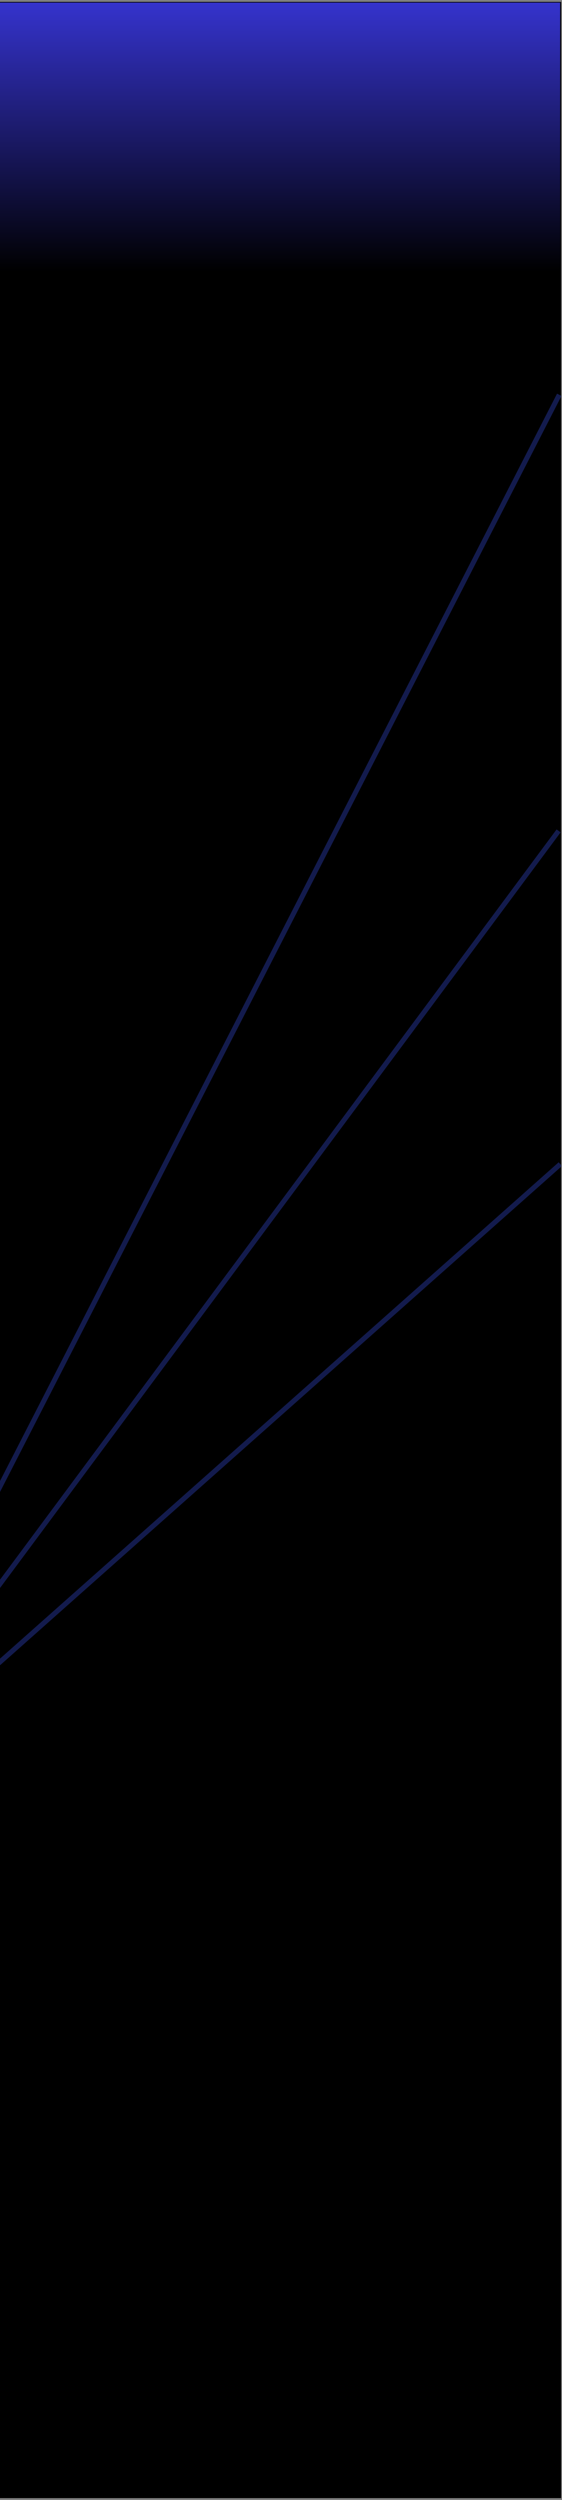 <svg xmlns="http://www.w3.org/2000/svg" xmlns:xlink="http://www.w3.org/1999/xlink" width="450" zoomAndPan="magnify" viewBox="0 0 337.5 1500" height="2000" preserveAspectRatio="xMidYMid meet" version="1.0"><rect x="0" y="0" width="337.5" height="1500" fill="#808080" stroke="none"/><defs><clipPath id="1a54132f09"><path d="M 0 1.109 L 337 1.109 L 337 1498.891 L 0 1498.891 Z M 0 1.109 " clip-rule="nonzero"/></clipPath><clipPath id="212f77ed1a"><path d="M 0 681 L 337 681 L 337 1016 L 0 1016 Z M 0 681 " clip-rule="nonzero"/></clipPath><clipPath id="95ded513a7"><path d="M 0 219 L 337 219 L 337 915 L 0 915 Z M 0 219 " clip-rule="nonzero"/></clipPath><clipPath id="3796211863"><path d="M 0 481 L 337 481 L 337 986 L 0 986 Z M 0 481 " clip-rule="nonzero"/></clipPath><clipPath id="bc8a5e7034"><path d="M 0 1.555 L 336.367 1.555 L 336.367 162.922 L 0 162.922 Z M 0 1.555 " clip-rule="nonzero"/></clipPath><linearGradient x1="0" gradientTransform="matrix(0, -1.582, 1.582, 0, -0.604, 162.924)" y1="0" x2="102" gradientUnits="userSpaceOnUse" y2="0" id="becfe9074d"><stop stop-opacity="1" stop-color="rgb(0%, 0%, 0%)" offset="0"/><stop stop-opacity="1" stop-color="rgb(0.081%, 0.078%, 0.313%)" offset="0.004"/><stop stop-opacity="1" stop-color="rgb(0.162%, 0.156%, 0.626%)" offset="0.008"/><stop stop-opacity="1" stop-color="rgb(0.243%, 0.233%, 0.938%)" offset="0.012"/><stop stop-opacity="1" stop-color="rgb(0.323%, 0.311%, 1.253%)" offset="0.016"/><stop stop-opacity="1" stop-color="rgb(0.404%, 0.389%, 1.566%)" offset="0.02"/><stop stop-opacity="1" stop-color="rgb(0.485%, 0.467%, 1.878%)" offset="0.023"/><stop stop-opacity="1" stop-color="rgb(0.566%, 0.545%, 2.191%)" offset="0.027"/><stop stop-opacity="1" stop-color="rgb(0.647%, 0.623%, 2.505%)" offset="0.031"/><stop stop-opacity="1" stop-color="rgb(0.728%, 0.7%, 2.818%)" offset="0.035"/><stop stop-opacity="1" stop-color="rgb(0.81%, 0.778%, 3.131%)" offset="0.039"/><stop stop-opacity="1" stop-color="rgb(0.891%, 0.856%, 3.444%)" offset="0.043"/><stop stop-opacity="1" stop-color="rgb(0.972%, 0.934%, 3.758%)" offset="0.047"/><stop stop-opacity="1" stop-color="rgb(1.053%, 1.012%, 4.071%)" offset="0.051"/><stop stop-opacity="1" stop-color="rgb(1.134%, 1.089%, 4.384%)" offset="0.055"/><stop stop-opacity="1" stop-color="rgb(1.215%, 1.167%, 4.697%)" offset="0.059"/><stop stop-opacity="1" stop-color="rgb(1.295%, 1.245%, 5.011%)" offset="0.062"/><stop stop-opacity="1" stop-color="rgb(1.376%, 1.323%, 5.324%)" offset="0.066"/><stop stop-opacity="1" stop-color="rgb(1.457%, 1.402%, 5.637%)" offset="0.07"/><stop stop-opacity="1" stop-color="rgb(1.538%, 1.48%, 5.949%)" offset="0.074"/><stop stop-opacity="1" stop-color="rgb(1.62%, 1.558%, 6.264%)" offset="0.078"/><stop stop-opacity="1" stop-color="rgb(1.701%, 1.636%, 6.577%)" offset="0.082"/><stop stop-opacity="1" stop-color="rgb(1.782%, 1.714%, 6.889%)" offset="0.086"/><stop stop-opacity="1" stop-color="rgb(1.863%, 1.791%, 7.202%)" offset="0.09"/><stop stop-opacity="1" stop-color="rgb(1.944%, 1.869%, 7.516%)" offset="0.094"/><stop stop-opacity="1" stop-color="rgb(2.025%, 1.947%, 7.829%)" offset="0.098"/><stop stop-opacity="1" stop-color="rgb(2.106%, 2.025%, 8.142%)" offset="0.102"/><stop stop-opacity="1" stop-color="rgb(2.187%, 2.103%, 8.455%)" offset="0.105"/><stop stop-opacity="1" stop-color="rgb(2.267%, 2.18%, 8.769%)" offset="0.109"/><stop stop-opacity="1" stop-color="rgb(2.348%, 2.258%, 9.082%)" offset="0.113"/><stop stop-opacity="1" stop-color="rgb(2.431%, 2.336%, 9.395%)" offset="0.117"/><stop stop-opacity="1" stop-color="rgb(2.512%, 2.414%, 9.708%)" offset="0.121"/><stop stop-opacity="1" stop-color="rgb(2.592%, 2.492%, 10.022%)" offset="0.125"/><stop stop-opacity="1" stop-color="rgb(2.673%, 2.57%, 10.335%)" offset="0.129"/><stop stop-opacity="1" stop-color="rgb(2.754%, 2.649%, 10.648%)" offset="0.133"/><stop stop-opacity="1" stop-color="rgb(2.835%, 2.727%, 10.96%)" offset="0.137"/><stop stop-opacity="1" stop-color="rgb(2.916%, 2.805%, 11.275%)" offset="0.141"/><stop stop-opacity="1" stop-color="rgb(2.997%, 2.882%, 11.588%)" offset="0.145"/><stop stop-opacity="1" stop-color="rgb(3.078%, 2.96%, 11.9%)" offset="0.148"/><stop stop-opacity="1" stop-color="rgb(3.159%, 3.038%, 12.213%)" offset="0.152"/><stop stop-opacity="1" stop-color="rgb(3.241%, 3.116%, 12.527%)" offset="0.156"/><stop stop-opacity="1" stop-color="rgb(3.322%, 3.194%, 12.84%)" offset="0.16"/><stop stop-opacity="1" stop-color="rgb(3.403%, 3.271%, 13.153%)" offset="0.164"/><stop stop-opacity="1" stop-color="rgb(3.484%, 3.349%, 13.466%)" offset="0.168"/><stop stop-opacity="1" stop-color="rgb(3.564%, 3.427%, 13.78%)" offset="0.172"/><stop stop-opacity="1" stop-color="rgb(3.645%, 3.505%, 14.093%)" offset="0.176"/><stop stop-opacity="1" stop-color="rgb(3.726%, 3.583%, 14.406%)" offset="0.18"/><stop stop-opacity="1" stop-color="rgb(3.807%, 3.661%, 14.719%)" offset="0.184"/><stop stop-opacity="1" stop-color="rgb(3.888%, 3.738%, 15.033%)" offset="0.188"/><stop stop-opacity="1" stop-color="rgb(3.969%, 3.816%, 15.346%)" offset="0.191"/><stop stop-opacity="1" stop-color="rgb(4.051%, 3.894%, 15.659%)" offset="0.195"/><stop stop-opacity="1" stop-color="rgb(4.132%, 3.972%, 15.971%)" offset="0.199"/><stop stop-opacity="1" stop-color="rgb(4.213%, 4.051%, 16.286%)" offset="0.203"/><stop stop-opacity="1" stop-color="rgb(4.294%, 4.129%, 16.599%)" offset="0.207"/><stop stop-opacity="1" stop-color="rgb(4.375%, 4.207%, 16.911%)" offset="0.211"/><stop stop-opacity="1" stop-color="rgb(4.456%, 4.285%, 17.224%)" offset="0.215"/><stop stop-opacity="1" stop-color="rgb(4.536%, 4.362%, 17.538%)" offset="0.219"/><stop stop-opacity="1" stop-color="rgb(4.617%, 4.44%, 17.851%)" offset="0.223"/><stop stop-opacity="1" stop-color="rgb(4.698%, 4.518%, 18.164%)" offset="0.227"/><stop stop-opacity="1" stop-color="rgb(4.779%, 4.596%, 18.477%)" offset="0.23"/><stop stop-opacity="1" stop-color="rgb(4.861%, 4.674%, 18.791%)" offset="0.234"/><stop stop-opacity="1" stop-color="rgb(4.942%, 4.752%, 19.104%)" offset="0.238"/><stop stop-opacity="1" stop-color="rgb(5.023%, 4.829%, 19.418%)" offset="0.242"/><stop stop-opacity="1" stop-color="rgb(5.104%, 4.907%, 19.731%)" offset="0.246"/><stop stop-opacity="1" stop-color="rgb(5.185%, 4.985%, 20.044%)" offset="0.25"/><stop stop-opacity="1" stop-color="rgb(5.266%, 5.063%, 20.357%)" offset="0.254"/><stop stop-opacity="1" stop-color="rgb(5.347%, 5.141%, 20.671%)" offset="0.258"/><stop stop-opacity="1" stop-color="rgb(5.428%, 5.219%, 20.984%)" offset="0.262"/><stop stop-opacity="1" stop-color="rgb(5.508%, 5.298%, 21.297%)" offset="0.266"/><stop stop-opacity="1" stop-color="rgb(5.589%, 5.376%, 21.609%)" offset="0.27"/><stop stop-opacity="1" stop-color="rgb(5.672%, 5.453%, 21.924%)" offset="0.273"/><stop stop-opacity="1" stop-color="rgb(5.753%, 5.531%, 22.237%)" offset="0.277"/><stop stop-opacity="1" stop-color="rgb(5.833%, 5.609%, 22.549%)" offset="0.281"/><stop stop-opacity="1" stop-color="rgb(5.914%, 5.687%, 22.862%)" offset="0.285"/><stop stop-opacity="1" stop-color="rgb(5.995%, 5.765%, 23.177%)" offset="0.289"/><stop stop-opacity="1" stop-color="rgb(6.076%, 5.843%, 23.489%)" offset="0.293"/><stop stop-opacity="1" stop-color="rgb(6.157%, 5.92%, 23.802%)" offset="0.297"/><stop stop-opacity="1" stop-color="rgb(6.238%, 5.998%, 24.115%)" offset="0.301"/><stop stop-opacity="1" stop-color="rgb(6.319%, 6.076%, 24.429%)" offset="0.305"/><stop stop-opacity="1" stop-color="rgb(6.4%, 6.154%, 24.742%)" offset="0.309"/><stop stop-opacity="1" stop-color="rgb(6.482%, 6.232%, 25.055%)" offset="0.312"/><stop stop-opacity="1" stop-color="rgb(6.563%, 6.31%, 25.368%)" offset="0.316"/><stop stop-opacity="1" stop-color="rgb(6.644%, 6.387%, 25.682%)" offset="0.32"/><stop stop-opacity="1" stop-color="rgb(6.725%, 6.465%, 25.995%)" offset="0.324"/><stop stop-opacity="1" stop-color="rgb(6.805%, 6.543%, 26.308%)" offset="0.328"/><stop stop-opacity="1" stop-color="rgb(6.886%, 6.621%, 26.62%)" offset="0.332"/><stop stop-opacity="1" stop-color="rgb(6.967%, 6.7%, 26.935%)" offset="0.336"/><stop stop-opacity="1" stop-color="rgb(7.048%, 6.778%, 27.248%)" offset="0.34"/><stop stop-opacity="1" stop-color="rgb(7.129%, 6.856%, 27.56%)" offset="0.344"/><stop stop-opacity="1" stop-color="rgb(7.21%, 6.934%, 27.873%)" offset="0.348"/><stop stop-opacity="1" stop-color="rgb(7.292%, 7.011%, 28.188%)" offset="0.352"/><stop stop-opacity="1" stop-color="rgb(7.373%, 7.089%, 28.5%)" offset="0.355"/><stop stop-opacity="1" stop-color="rgb(7.454%, 7.167%, 28.813%)" offset="0.359"/><stop stop-opacity="1" stop-color="rgb(7.535%, 7.245%, 29.126%)" offset="0.363"/><stop stop-opacity="1" stop-color="rgb(7.616%, 7.323%, 29.44%)" offset="0.367"/><stop stop-opacity="1" stop-color="rgb(7.697%, 7.401%, 29.753%)" offset="0.371"/><stop stop-opacity="1" stop-color="rgb(7.777%, 7.478%, 30.066%)" offset="0.375"/><stop stop-opacity="1" stop-color="rgb(7.858%, 7.556%, 30.379%)" offset="0.379"/><stop stop-opacity="1" stop-color="rgb(7.939%, 7.634%, 30.693%)" offset="0.383"/><stop stop-opacity="1" stop-color="rgb(8.02%, 7.712%, 31.006%)" offset="0.387"/><stop stop-opacity="1" stop-color="rgb(8.102%, 7.79%, 31.319%)" offset="0.391"/><stop stop-opacity="1" stop-color="rgb(8.183%, 7.867%, 31.631%)" offset="0.395"/><stop stop-opacity="1" stop-color="rgb(8.264%, 7.947%, 31.946%)" offset="0.398"/><stop stop-opacity="1" stop-color="rgb(8.345%, 8.025%, 32.259%)" offset="0.402"/><stop stop-opacity="1" stop-color="rgb(8.426%, 8.102%, 32.571%)" offset="0.406"/><stop stop-opacity="1" stop-color="rgb(8.507%, 8.18%, 32.884%)" offset="0.41"/><stop stop-opacity="1" stop-color="rgb(8.588%, 8.258%, 33.199%)" offset="0.414"/><stop stop-opacity="1" stop-color="rgb(8.669%, 8.336%, 33.511%)" offset="0.418"/><stop stop-opacity="1" stop-color="rgb(8.749%, 8.414%, 33.824%)" offset="0.422"/><stop stop-opacity="1" stop-color="rgb(8.83%, 8.492%, 34.137%)" offset="0.426"/><stop stop-opacity="1" stop-color="rgb(8.913%, 8.569%, 34.451%)" offset="0.43"/><stop stop-opacity="1" stop-color="rgb(8.994%, 8.647%, 34.764%)" offset="0.434"/><stop stop-opacity="1" stop-color="rgb(9.074%, 8.725%, 35.077%)" offset="0.438"/><stop stop-opacity="1" stop-color="rgb(9.155%, 8.803%, 35.39%)" offset="0.441"/><stop stop-opacity="1" stop-color="rgb(9.236%, 8.881%, 35.704%)" offset="0.445"/><stop stop-opacity="1" stop-color="rgb(9.317%, 8.958%, 36.017%)" offset="0.449"/><stop stop-opacity="1" stop-color="rgb(9.398%, 9.036%, 36.33%)" offset="0.453"/><stop stop-opacity="1" stop-color="rgb(9.479%, 9.114%, 36.642%)" offset="0.457"/><stop stop-opacity="1" stop-color="rgb(9.56%, 9.192%, 36.957%)" offset="0.461"/><stop stop-opacity="1" stop-color="rgb(9.641%, 9.27%, 37.27%)" offset="0.465"/><stop stop-opacity="1" stop-color="rgb(9.723%, 9.349%, 37.582%)" offset="0.469"/><stop stop-opacity="1" stop-color="rgb(9.804%, 9.427%, 37.895%)" offset="0.473"/><stop stop-opacity="1" stop-color="rgb(9.885%, 9.505%, 38.21%)" offset="0.477"/><stop stop-opacity="1" stop-color="rgb(9.966%, 9.583%, 38.522%)" offset="0.48"/><stop stop-opacity="1" stop-color="rgb(10.046%, 9.66%, 38.835%)" offset="0.484"/><stop stop-opacity="1" stop-color="rgb(10.127%, 9.738%, 39.148%)" offset="0.488"/><stop stop-opacity="1" stop-color="rgb(10.208%, 9.816%, 39.462%)" offset="0.492"/><stop stop-opacity="1" stop-color="rgb(10.289%, 9.894%, 39.775%)" offset="0.496"/><stop stop-opacity="1" stop-color="rgb(10.371%, 9.972%, 40.089%)" offset="0.5"/><stop stop-opacity="1" stop-color="rgb(10.452%, 10.049%, 40.402%)" offset="0.504"/><stop stop-opacity="1" stop-color="rgb(10.533%, 10.127%, 40.715%)" offset="0.508"/><stop stop-opacity="1" stop-color="rgb(10.614%, 10.205%, 41.028%)" offset="0.512"/><stop stop-opacity="1" stop-color="rgb(10.695%, 10.283%, 41.342%)" offset="0.516"/><stop stop-opacity="1" stop-color="rgb(10.776%, 10.361%, 41.655%)" offset="0.52"/><stop stop-opacity="1" stop-color="rgb(10.857%, 10.439%, 41.968%)" offset="0.523"/><stop stop-opacity="1" stop-color="rgb(10.938%, 10.516%, 42.281%)" offset="0.527"/><stop stop-opacity="1" stop-color="rgb(11.018%, 10.596%, 42.595%)" offset="0.531"/><stop stop-opacity="1" stop-color="rgb(11.099%, 10.674%, 42.908%)" offset="0.535"/><stop stop-opacity="1" stop-color="rgb(11.182%, 10.751%, 43.221%)" offset="0.539"/><stop stop-opacity="1" stop-color="rgb(11.263%, 10.829%, 43.533%)" offset="0.543"/><stop stop-opacity="1" stop-color="rgb(11.343%, 10.907%, 43.848%)" offset="0.547"/><stop stop-opacity="1" stop-color="rgb(11.424%, 10.985%, 44.16%)" offset="0.551"/><stop stop-opacity="1" stop-color="rgb(11.505%, 11.063%, 44.473%)" offset="0.555"/><stop stop-opacity="1" stop-color="rgb(11.586%, 11.14%, 44.786%)" offset="0.559"/><stop stop-opacity="1" stop-color="rgb(11.667%, 11.218%, 45.1%)" offset="0.562"/><stop stop-opacity="1" stop-color="rgb(11.748%, 11.296%, 45.413%)" offset="0.566"/><stop stop-opacity="1" stop-color="rgb(11.829%, 11.374%, 45.726%)" offset="0.57"/><stop stop-opacity="1" stop-color="rgb(11.909%, 11.452%, 46.039%)" offset="0.574"/><stop stop-opacity="1" stop-color="rgb(11.992%, 11.53%, 46.353%)" offset="0.578"/><stop stop-opacity="1" stop-color="rgb(12.073%, 11.607%, 46.666%)" offset="0.582"/><stop stop-opacity="1" stop-color="rgb(12.154%, 11.685%, 46.979%)" offset="0.586"/><stop stop-opacity="1" stop-color="rgb(12.234%, 11.763%, 47.292%)" offset="0.59"/><stop stop-opacity="1" stop-color="rgb(12.315%, 11.842%, 47.606%)" offset="0.594"/><stop stop-opacity="1" stop-color="rgb(12.396%, 11.92%, 47.919%)" offset="0.598"/><stop stop-opacity="1" stop-color="rgb(12.477%, 11.998%, 48.232%)" offset="0.602"/><stop stop-opacity="1" stop-color="rgb(12.558%, 12.076%, 48.544%)" offset="0.605"/><stop stop-opacity="1" stop-color="rgb(12.639%, 12.154%, 48.859%)" offset="0.609"/><stop stop-opacity="1" stop-color="rgb(12.72%, 12.231%, 49.171%)" offset="0.613"/><stop stop-opacity="1" stop-color="rgb(12.802%, 12.309%, 49.484%)" offset="0.617"/><stop stop-opacity="1" stop-color="rgb(12.883%, 12.387%, 49.797%)" offset="0.621"/><stop stop-opacity="1" stop-color="rgb(12.964%, 12.465%, 50.111%)" offset="0.625"/><stop stop-opacity="1" stop-color="rgb(13.045%, 12.543%, 50.424%)" offset="0.629"/><stop stop-opacity="1" stop-color="rgb(13.126%, 12.621%, 50.737%)" offset="0.633"/><stop stop-opacity="1" stop-color="rgb(13.206%, 12.698%, 51.05%)" offset="0.637"/><stop stop-opacity="1" stop-color="rgb(13.287%, 12.776%, 51.364%)" offset="0.641"/><stop stop-opacity="1" stop-color="rgb(13.368%, 12.854%, 51.677%)" offset="0.645"/><stop stop-opacity="1" stop-color="rgb(13.449%, 12.932%, 51.99%)" offset="0.648"/><stop stop-opacity="1" stop-color="rgb(13.53%, 13.01%, 52.303%)" offset="0.652"/><stop stop-opacity="1" stop-color="rgb(13.612%, 13.087%, 52.617%)" offset="0.656"/><stop stop-opacity="1" stop-color="rgb(13.693%, 13.165%, 52.93%)" offset="0.66"/><stop stop-opacity="1" stop-color="rgb(13.774%, 13.245%, 53.242%)" offset="0.664"/><stop stop-opacity="1" stop-color="rgb(13.855%, 13.322%, 53.555%)" offset="0.668"/><stop stop-opacity="1" stop-color="rgb(13.936%, 13.4%, 53.87%)" offset="0.672"/><stop stop-opacity="1" stop-color="rgb(14.017%, 13.478%, 54.182%)" offset="0.676"/><stop stop-opacity="1" stop-color="rgb(14.098%, 13.556%, 54.495%)" offset="0.68"/><stop stop-opacity="1" stop-color="rgb(14.178%, 13.634%, 54.808%)" offset="0.684"/><stop stop-opacity="1" stop-color="rgb(14.259%, 13.712%, 55.122%)" offset="0.688"/><stop stop-opacity="1" stop-color="rgb(14.34%, 13.789%, 55.435%)" offset="0.691"/><stop stop-opacity="1" stop-color="rgb(14.423%, 13.867%, 55.748%)" offset="0.695"/><stop stop-opacity="1" stop-color="rgb(14.503%, 13.945%, 56.061%)" offset="0.699"/><stop stop-opacity="1" stop-color="rgb(14.584%, 14.023%, 56.375%)" offset="0.703"/><stop stop-opacity="1" stop-color="rgb(14.665%, 14.101%, 56.688%)" offset="0.707"/><stop stop-opacity="1" stop-color="rgb(14.746%, 14.178%, 57.001%)" offset="0.711"/><stop stop-opacity="1" stop-color="rgb(14.827%, 14.256%, 57.314%)" offset="0.715"/><stop stop-opacity="1" stop-color="rgb(14.908%, 14.334%, 57.628%)" offset="0.719"/><stop stop-opacity="1" stop-color="rgb(14.989%, 14.412%, 57.941%)" offset="0.723"/><stop stop-opacity="1" stop-color="rgb(15.07%, 14.491%, 58.253%)" offset="0.727"/><stop stop-opacity="1" stop-color="rgb(15.15%, 14.569%, 58.566%)" offset="0.73"/><stop stop-opacity="1" stop-color="rgb(15.233%, 14.647%, 58.881%)" offset="0.734"/><stop stop-opacity="1" stop-color="rgb(15.314%, 14.725%, 59.193%)" offset="0.738"/><stop stop-opacity="1" stop-color="rgb(15.395%, 14.803%, 59.508%)" offset="0.742"/><stop stop-opacity="1" stop-color="rgb(15.475%, 14.88%, 59.821%)" offset="0.746"/><stop stop-opacity="1" stop-color="rgb(15.556%, 14.958%, 60.133%)" offset="0.75"/><stop stop-opacity="1" stop-color="rgb(15.637%, 15.036%, 60.446%)" offset="0.754"/><stop stop-opacity="1" stop-color="rgb(15.718%, 15.114%, 60.76%)" offset="0.758"/><stop stop-opacity="1" stop-color="rgb(15.799%, 15.192%, 61.073%)" offset="0.762"/><stop stop-opacity="1" stop-color="rgb(15.88%, 15.269%, 61.386%)" offset="0.766"/><stop stop-opacity="1" stop-color="rgb(15.961%, 15.347%, 61.699%)" offset="0.77"/><stop stop-opacity="1" stop-color="rgb(16.043%, 15.425%, 62.013%)" offset="0.773"/><stop stop-opacity="1" stop-color="rgb(16.124%, 15.503%, 62.326%)" offset="0.777"/><stop stop-opacity="1" stop-color="rgb(16.205%, 15.581%, 62.639%)" offset="0.781"/><stop stop-opacity="1" stop-color="rgb(16.286%, 15.659%, 62.952%)" offset="0.785"/><stop stop-opacity="1" stop-color="rgb(16.367%, 15.736%, 63.266%)" offset="0.789"/><stop stop-opacity="1" stop-color="rgb(16.447%, 15.814%, 63.579%)" offset="0.793"/><stop stop-opacity="1" stop-color="rgb(16.528%, 15.894%, 63.892%)" offset="0.797"/><stop stop-opacity="1" stop-color="rgb(16.609%, 15.971%, 64.204%)" offset="0.801"/><stop stop-opacity="1" stop-color="rgb(16.69%, 16.049%, 64.519%)" offset="0.805"/><stop stop-opacity="1" stop-color="rgb(16.771%, 16.127%, 64.832%)" offset="0.809"/><stop stop-opacity="1" stop-color="rgb(16.853%, 16.205%, 65.144%)" offset="0.812"/><stop stop-opacity="1" stop-color="rgb(16.934%, 16.283%, 65.457%)" offset="0.816"/><stop stop-opacity="1" stop-color="rgb(17.015%, 16.36%, 65.771%)" offset="0.82"/><stop stop-opacity="1" stop-color="rgb(17.096%, 16.438%, 66.084%)" offset="0.824"/><stop stop-opacity="1" stop-color="rgb(17.177%, 16.516%, 66.397%)" offset="0.828"/><stop stop-opacity="1" stop-color="rgb(17.258%, 16.594%, 66.71%)" offset="0.832"/><stop stop-opacity="1" stop-color="rgb(17.339%, 16.672%, 67.024%)" offset="0.836"/><stop stop-opacity="1" stop-color="rgb(17.419%, 16.75%, 67.337%)" offset="0.84"/><stop stop-opacity="1" stop-color="rgb(17.5%, 16.827%, 67.65%)" offset="0.844"/><stop stop-opacity="1" stop-color="rgb(17.581%, 16.905%, 67.963%)" offset="0.848"/><stop stop-opacity="1" stop-color="rgb(17.664%, 16.983%, 68.277%)" offset="0.852"/><stop stop-opacity="1" stop-color="rgb(17.744%, 17.061%, 68.59%)" offset="0.855"/><stop stop-opacity="1" stop-color="rgb(17.825%, 17.14%, 68.903%)" offset="0.859"/><stop stop-opacity="1" stop-color="rgb(17.906%, 17.218%, 69.215%)" offset="0.863"/><stop stop-opacity="1" stop-color="rgb(17.987%, 17.296%, 69.53%)" offset="0.867"/><stop stop-opacity="1" stop-color="rgb(18.068%, 17.374%, 69.843%)" offset="0.871"/><stop stop-opacity="1" stop-color="rgb(18.149%, 17.451%, 70.155%)" offset="0.875"/><stop stop-opacity="1" stop-color="rgb(18.23%, 17.529%, 70.468%)" offset="0.879"/><stop stop-opacity="1" stop-color="rgb(18.311%, 17.607%, 70.782%)" offset="0.883"/><stop stop-opacity="1" stop-color="rgb(18.391%, 17.685%, 71.095%)" offset="0.887"/><stop stop-opacity="1" stop-color="rgb(18.474%, 17.763%, 71.408%)" offset="0.891"/><stop stop-opacity="1" stop-color="rgb(18.555%, 17.841%, 71.721%)" offset="0.895"/><stop stop-opacity="1" stop-color="rgb(18.636%, 17.918%, 72.035%)" offset="0.898"/><stop stop-opacity="1" stop-color="rgb(18.716%, 17.996%, 72.348%)" offset="0.902"/><stop stop-opacity="1" stop-color="rgb(18.797%, 18.074%, 72.661%)" offset="0.906"/><stop stop-opacity="1" stop-color="rgb(18.878%, 18.152%, 72.974%)" offset="0.91"/><stop stop-opacity="1" stop-color="rgb(18.959%, 18.23%, 73.288%)" offset="0.914"/><stop stop-opacity="1" stop-color="rgb(19.04%, 18.307%, 73.601%)" offset="0.918"/><stop stop-opacity="1" stop-color="rgb(19.121%, 18.385%, 73.914%)" offset="0.922"/><stop stop-opacity="1" stop-color="rgb(19.202%, 18.463%, 74.226%)" offset="0.926"/><stop stop-opacity="1" stop-color="rgb(19.284%, 18.542%, 74.541%)" offset="0.93"/><stop stop-opacity="1" stop-color="rgb(19.365%, 18.62%, 74.854%)" offset="0.934"/><stop stop-opacity="1" stop-color="rgb(19.446%, 18.698%, 75.166%)" offset="0.938"/><stop stop-opacity="1" stop-color="rgb(19.527%, 18.776%, 75.479%)" offset="0.941"/><stop stop-opacity="1" stop-color="rgb(19.608%, 18.854%, 75.793%)" offset="0.945"/><stop stop-opacity="1" stop-color="rgb(19.688%, 18.932%, 76.106%)" offset="0.949"/><stop stop-opacity="1" stop-color="rgb(19.769%, 19.009%, 76.419%)" offset="0.953"/><stop stop-opacity="1" stop-color="rgb(19.85%, 19.087%, 76.732%)" offset="0.957"/><stop stop-opacity="1" stop-color="rgb(19.931%, 19.165%, 77.046%)" offset="0.961"/><stop stop-opacity="1" stop-color="rgb(20.012%, 19.243%, 77.359%)" offset="0.965"/><stop stop-opacity="1" stop-color="rgb(20.094%, 19.321%, 77.672%)" offset="0.969"/><stop stop-opacity="1" stop-color="rgb(20.175%, 19.398%, 77.985%)" offset="0.973"/><stop stop-opacity="1" stop-color="rgb(20.256%, 19.476%, 78.299%)" offset="0.977"/><stop stop-opacity="1" stop-color="rgb(20.337%, 19.554%, 78.612%)" offset="0.98"/><stop stop-opacity="1" stop-color="rgb(20.418%, 19.632%, 78.926%)" offset="0.984"/><stop stop-opacity="1" stop-color="rgb(20.499%, 19.71%, 79.239%)" offset="0.988"/><stop stop-opacity="1" stop-color="rgb(20.58%, 19.789%, 79.552%)" offset="0.992"/><stop stop-opacity="1" stop-color="rgb(20.66%, 19.867%, 79.865%)" offset="0.996"/><stop stop-opacity="1" stop-color="rgb(20.743%, 19.945%, 80.179%)" offset="1"/></linearGradient></defs><g clip-path="url(#1a54132f09)"><path fill="#ffffff" d="M 0 1.109 L 337.5 1.109 L 337.5 1508.609 L 0 1508.609 Z M 0 1.109 " fill-opacity="1" fill-rule="nonzero"/><path fill="#ffffff" d="M 0 1.109 L 337.5 1.109 L 337.5 1501.109 L 0 1501.109 Z M 0 1.109 " fill-opacity="1" fill-rule="nonzero"/><path fill="#000000" d="M 0 1.109 L 337.5 1.109 L 337.5 1501.109 L 0 1501.109 Z M 0 1.109 " fill-opacity="1" fill-rule="nonzero"/></g><g clip-path="url(#212f77ed1a)"><path stroke-linecap="butt" transform="matrix(0.561, -0.498, 0.498, 0.561, -2.608, 997.486)" fill="none" stroke-linejoin="miter" d="M -0.002 2.001 L 602.694 2.002 " stroke="#131b4d" stroke-width="4" stroke-opacity="1" stroke-miterlimit="4"/></g><g clip-path="url(#95ded513a7)"><path stroke-linecap="butt" transform="matrix(0.342, -0.667, 0.668, 0.342, -4.477, 897.343)" fill="none" stroke-linejoin="miter" d="M -0.001 2.002 L 991.248 2 " stroke="#131b4d" stroke-width="4" stroke-opacity="1" stroke-miterlimit="4"/></g><g clip-path="url(#3796211863)"><path stroke-linecap="butt" transform="matrix(0.447, -0.602, 0.602, 0.447, -15.011, 968.012)" fill="none" stroke-linejoin="miter" d="M -0 1.998 L 781.368 1.999 " stroke="#131b4d" stroke-width="4" stroke-opacity="1" stroke-miterlimit="4"/></g><g clip-path="url(#bc8a5e7034)"><path fill="url(#becfe9074d)" d="M 0 162.922 L 336.367 162.922 L 336.367 1.555 L 0 1.555 Z M 0 162.922 " fill-rule="nonzero"/></g></svg>
